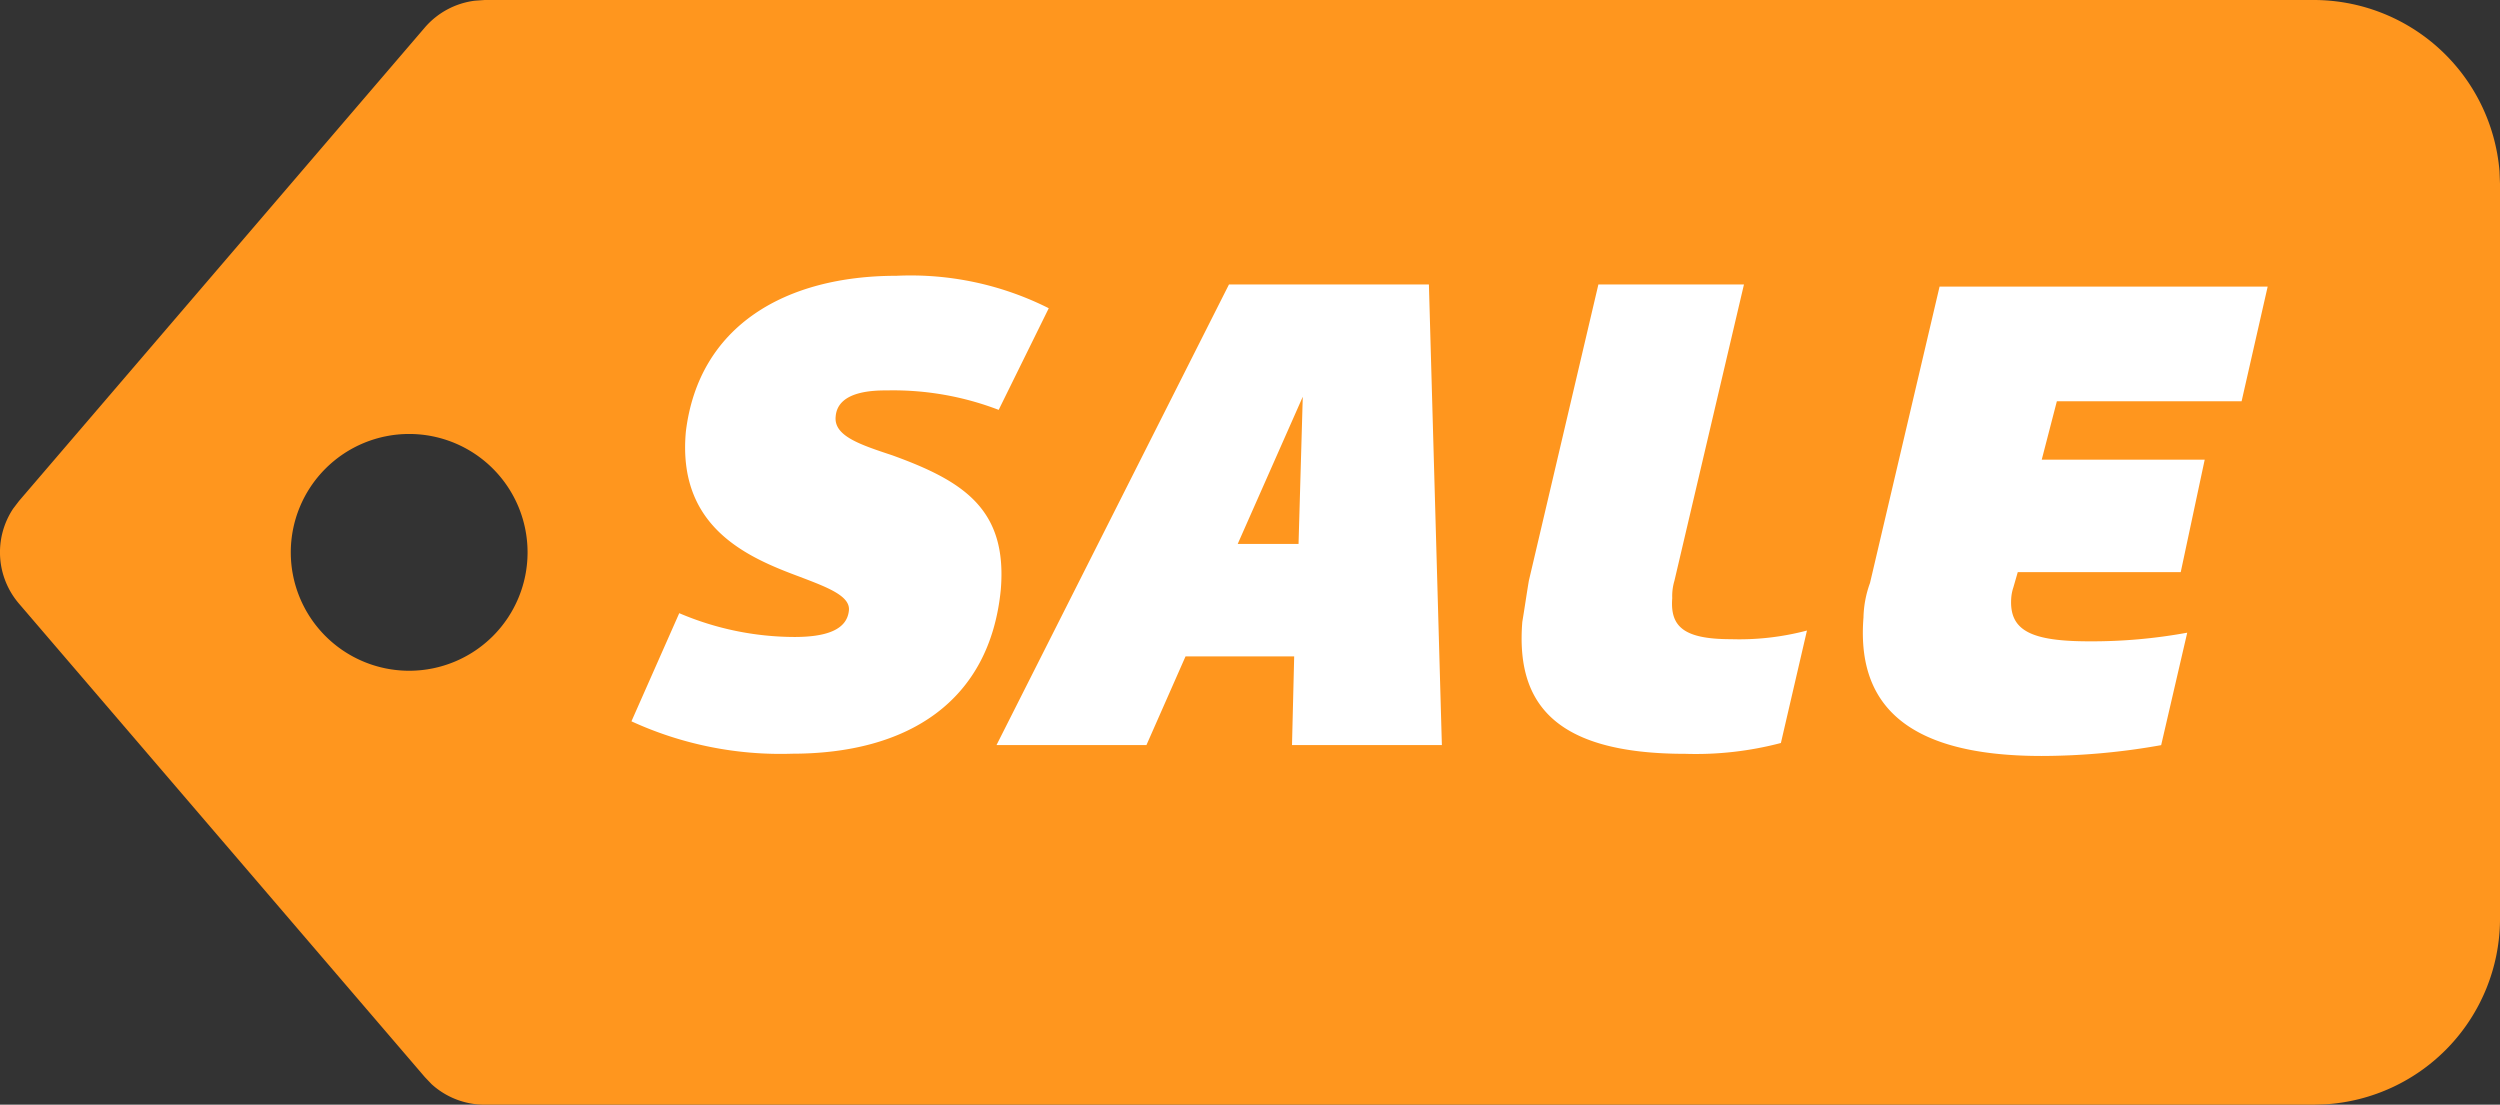 <svg xmlns="http://www.w3.org/2000/svg" width="82.672" height="36.531" viewBox="0 0 82.672 36.531">
  <rect x="0" y="0" width="82.672" height="36.531" fill="#333333" stroke="none"/>
  <g id="sale" transform="translate(-3422.546 -1154.469)">
    <path id="路径_4879" data-name="路径 4879" d="M39.225,0H99.681a6.169,6.169,0,0,1,6.171,5.665l.016.417V30.438a6.157,6.157,0,0,1-5.767,6.08l-.418.013H39.222a2.609,2.609,0,0,1-1.753-.678l-.224-.235L23.824,19.962a2.609,2.609,0,0,1-.193-3.142l.193-.253L37.242.913A2.609,2.609,0,0,1,38.9.023L39.225,0h0Zm-2.5,14.351a3.915,3.915,0,1,0,3.917,3.914A3.915,3.915,0,0,0,36.72,14.351Z" transform="translate(3399.35 1154.469)" fill="#ff961e"/>
    <path id="路径_4881" data-name="路径 4881" d="M8.479,3.79c-.431,0-1.653,0-1.725.858-.072.644.79.93,1.868,1.287,2.371.858,3.808,1.788,3.593,4.434-.359,3.719-3.09,5.435-6.9,5.435A11.8,11.8,0,0,1,0,14.733l1.581-3.576a9.756,9.756,0,0,0,3.808.787c1.006,0,1.725-.215,1.8-.858.072-.5-.719-.787-1.653-1.144C3.808,9.3,1.509,8.3,1.8,5.149,2.228,1.645,5.1,0,8.766,0A10.148,10.148,0,0,1,13.8,1.073L12.144,4.434a9.74,9.74,0,0,0-3.665-.644Zm3.593,11.729L19.76.286h6.611L26.8,15.519H21.844l.072-2.932H18.323L17.03,15.519Zm7.976-6.651h2.012L22.2,4ZM36.79.286l-2.3,9.8a1.77,1.77,0,0,0-.072.572c-.072.93.359,1.359,1.94,1.359a8.783,8.783,0,0,0,2.515-.286l-.862,3.719a11.048,11.048,0,0,1-3.162.358c-4.383,0-5.6-1.716-5.389-4.363.072-.429.144-.93.216-1.359l2.3-9.8H36.79ZM51.233,9.8H45.844l-.144.5a1.449,1.449,0,0,0-.072.358c-.072,1.073.647,1.43,2.587,1.43a17.433,17.433,0,0,0,3.233-.286l-.862,3.719a22.622,22.622,0,0,1-3.952.358c-4.671,0-6.108-1.859-5.892-4.577a3.542,3.542,0,0,1,.216-1.144l2.3-9.8h10.85l-.862,3.791H47.137l-.5,1.931h5.389L51.233,9.8Z" transform="translate(3443.427 1163.589)" fill="#fff"/>
  </g>
</svg>
